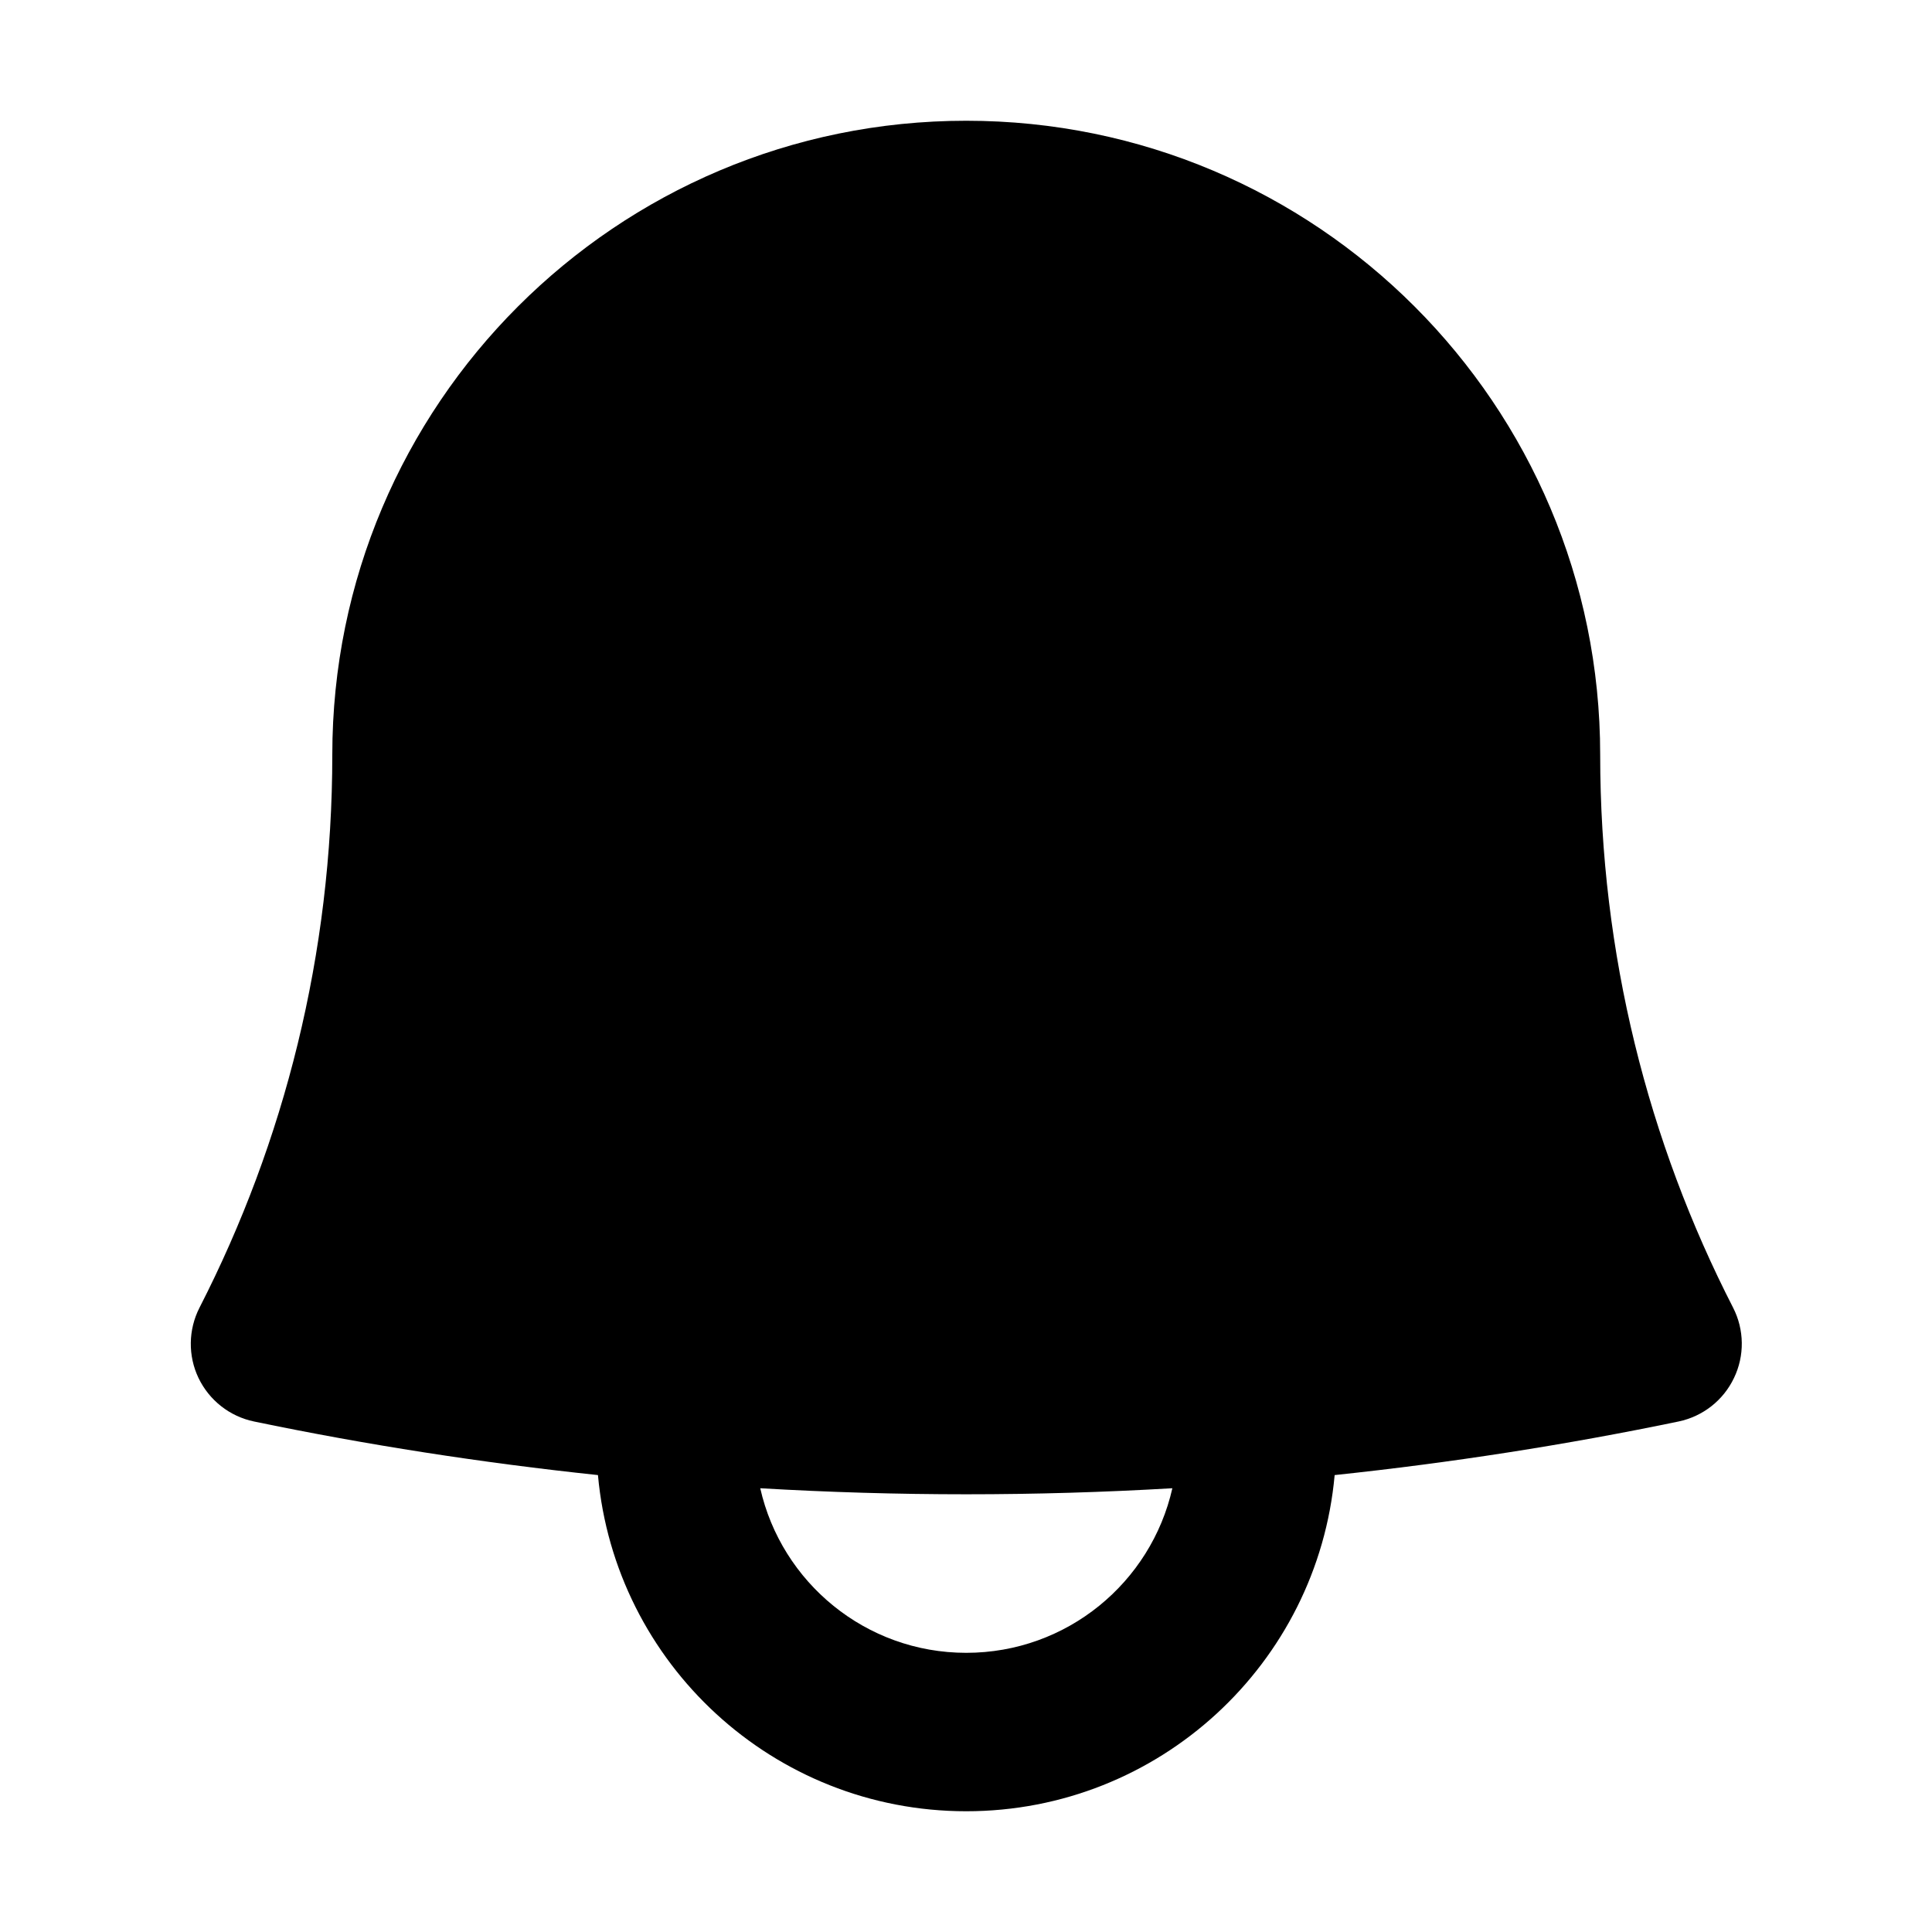 <svg width="16" height="16" viewBox="0 0 16 16" fill="none" xmlns="http://www.w3.org/2000/svg">
<path fill-rule="evenodd" clip-rule="evenodd" d="M8.002 1C5.103 1 2.752 3.351 2.752 6.25C2.752 7.901 2.355 9.457 1.652 10.83C1.559 11.012 1.556 11.228 1.644 11.412C1.733 11.597 1.902 11.73 2.103 11.772C3.037 11.966 3.988 12.114 4.952 12.216C5.093 13.777 6.405 15 8.002 15C9.6 15 10.912 13.777 11.053 12.216C12.017 12.114 12.968 11.966 13.902 11.772C14.102 11.73 14.272 11.597 14.36 11.412C14.449 11.228 14.446 11.012 14.353 10.83C13.649 9.457 13.252 7.901 13.252 6.25C13.252 3.351 10.902 1 8.002 1ZM6.296 12.325C6.86 12.358 7.429 12.375 8.002 12.375C8.575 12.375 9.145 12.358 9.709 12.325C9.533 13.105 8.836 13.688 8.002 13.688C7.169 13.688 6.472 13.105 6.296 12.325Z" fill="black"/>
</svg>
